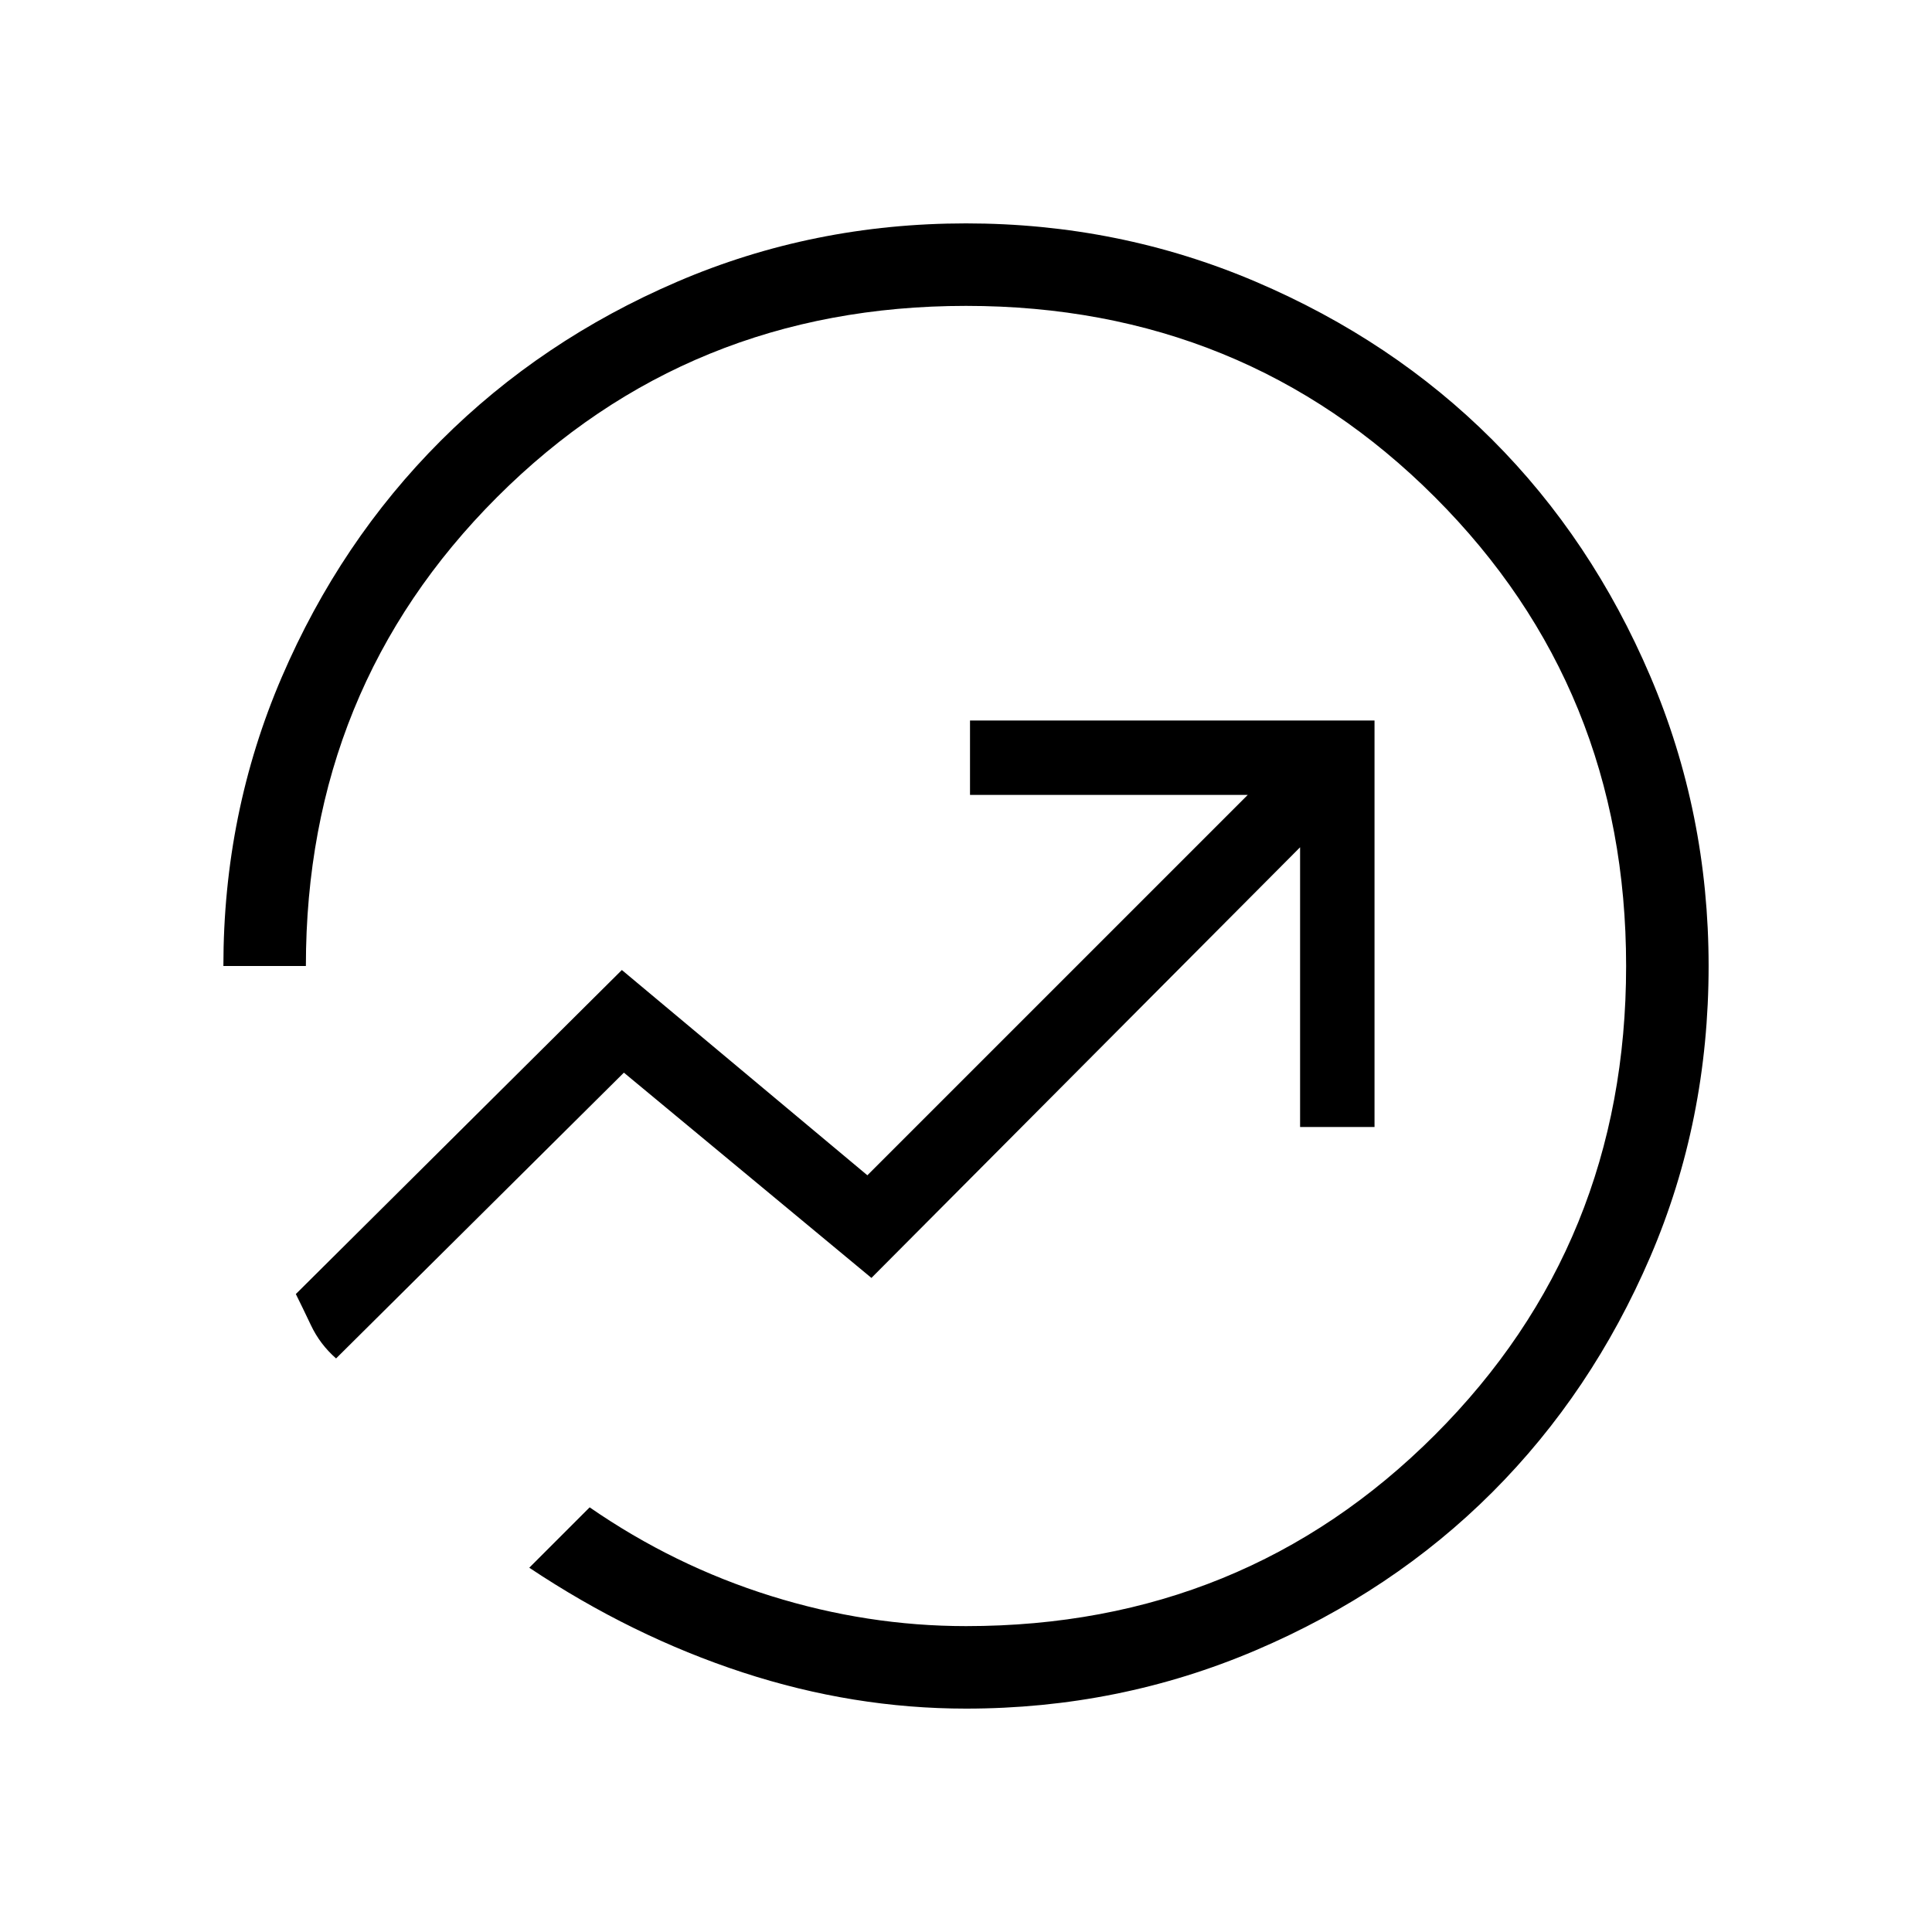 <svg xmlns="http://www.w3.org/2000/svg" height="40" width="40"><path d="M20 35.375q-2.333 0-4.625-.75t-4.417-2.167l1.25-1.25q1.75 1.209 3.75 1.834t4.042.625q5.75 0 9.708-3.959Q33.667 25.75 33.667 20t-3.959-9.708Q25.75 6.333 20 6.333t-9.708 3.959Q6.333 14.25 6.333 20H4.625q0-3.167 1.208-5.979 1.209-2.813 3.292-4.896 2.083-2.083 4.896-3.292Q16.833 4.625 20 4.625q3.167 0 6 1.208 2.833 1.209 4.896 3.271 2.062 2.063 3.271 4.896 1.208 2.833 1.208 6 0 3.208-1.208 6.021-1.209 2.812-3.271 4.875-2.063 2.062-4.896 3.271-2.833 1.208-6 1.208Zm-13.042-7.25 5.959-5.917 5.125 4.25 8.875-8.916v5.791h1.541v-8.416h-8.375v1.541h5.75l-7.875 7.875-5.083-4.25-6.75 6.709q.125.25.313.646.187.395.52.687ZM20 20Z"/></svg>